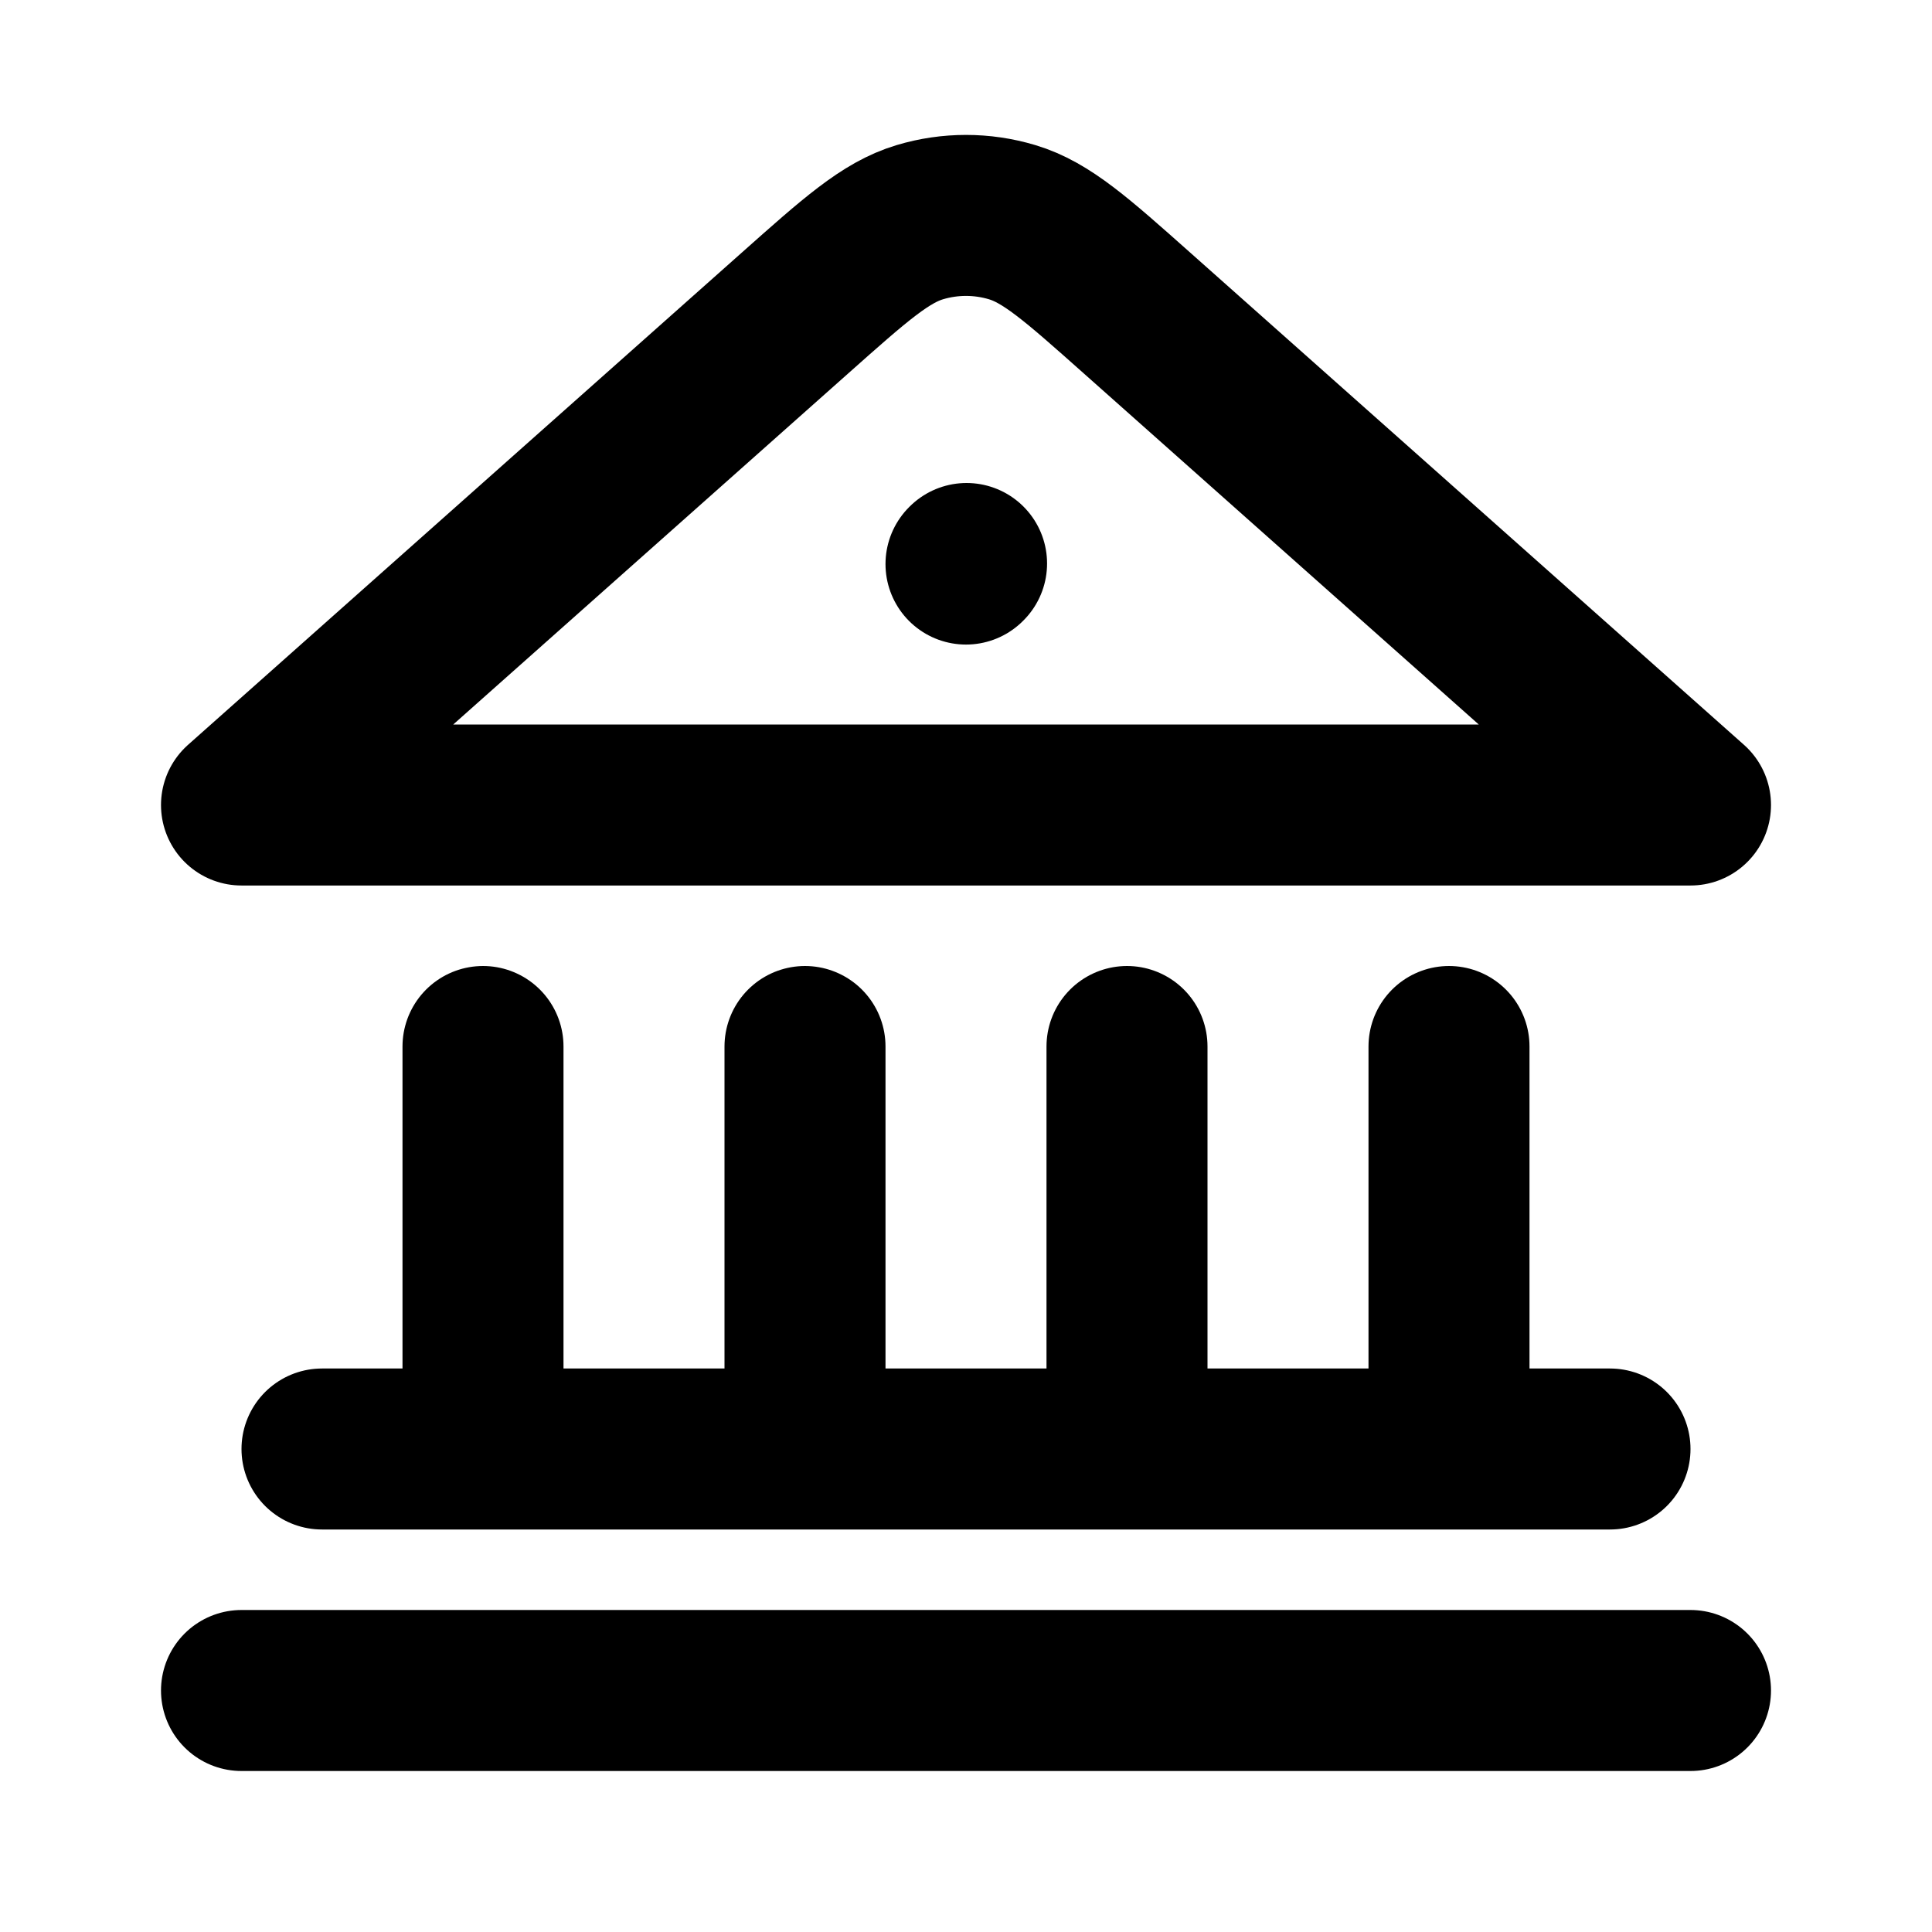 <?xml version="1.0" encoding="utf-8"?><!-- Uploaded to: SVG Repo, www.svgrepo.com, Generator: SVG Repo Mixer Tools -->
<svg width="24px" height="24px" fill="none" viewBox="0 0 24 24"  xmlns="http://www.w3.org/2000/svg">
<style>	 
	 path {
stroke: black;
}
       @media (prefers-color-scheme: dark) {
            path { stroke: white; }
        }
</style>
<path d="M3 21H21M4 18H20M6 18V13M10 18V13M14 18V13M18 18V13M12 7.007L12.007 7M21 10L14.126 3.89C13.374 3.221 12.998 2.887 12.573 2.76C12.199 2.648 11.801 2.648 11.427 2.76C11.002 2.887 10.626 3.221 9.874 3.89L3 10H21Z" stroke-width="2" stroke-linecap="round" stroke-linejoin="round"/>
</svg>
